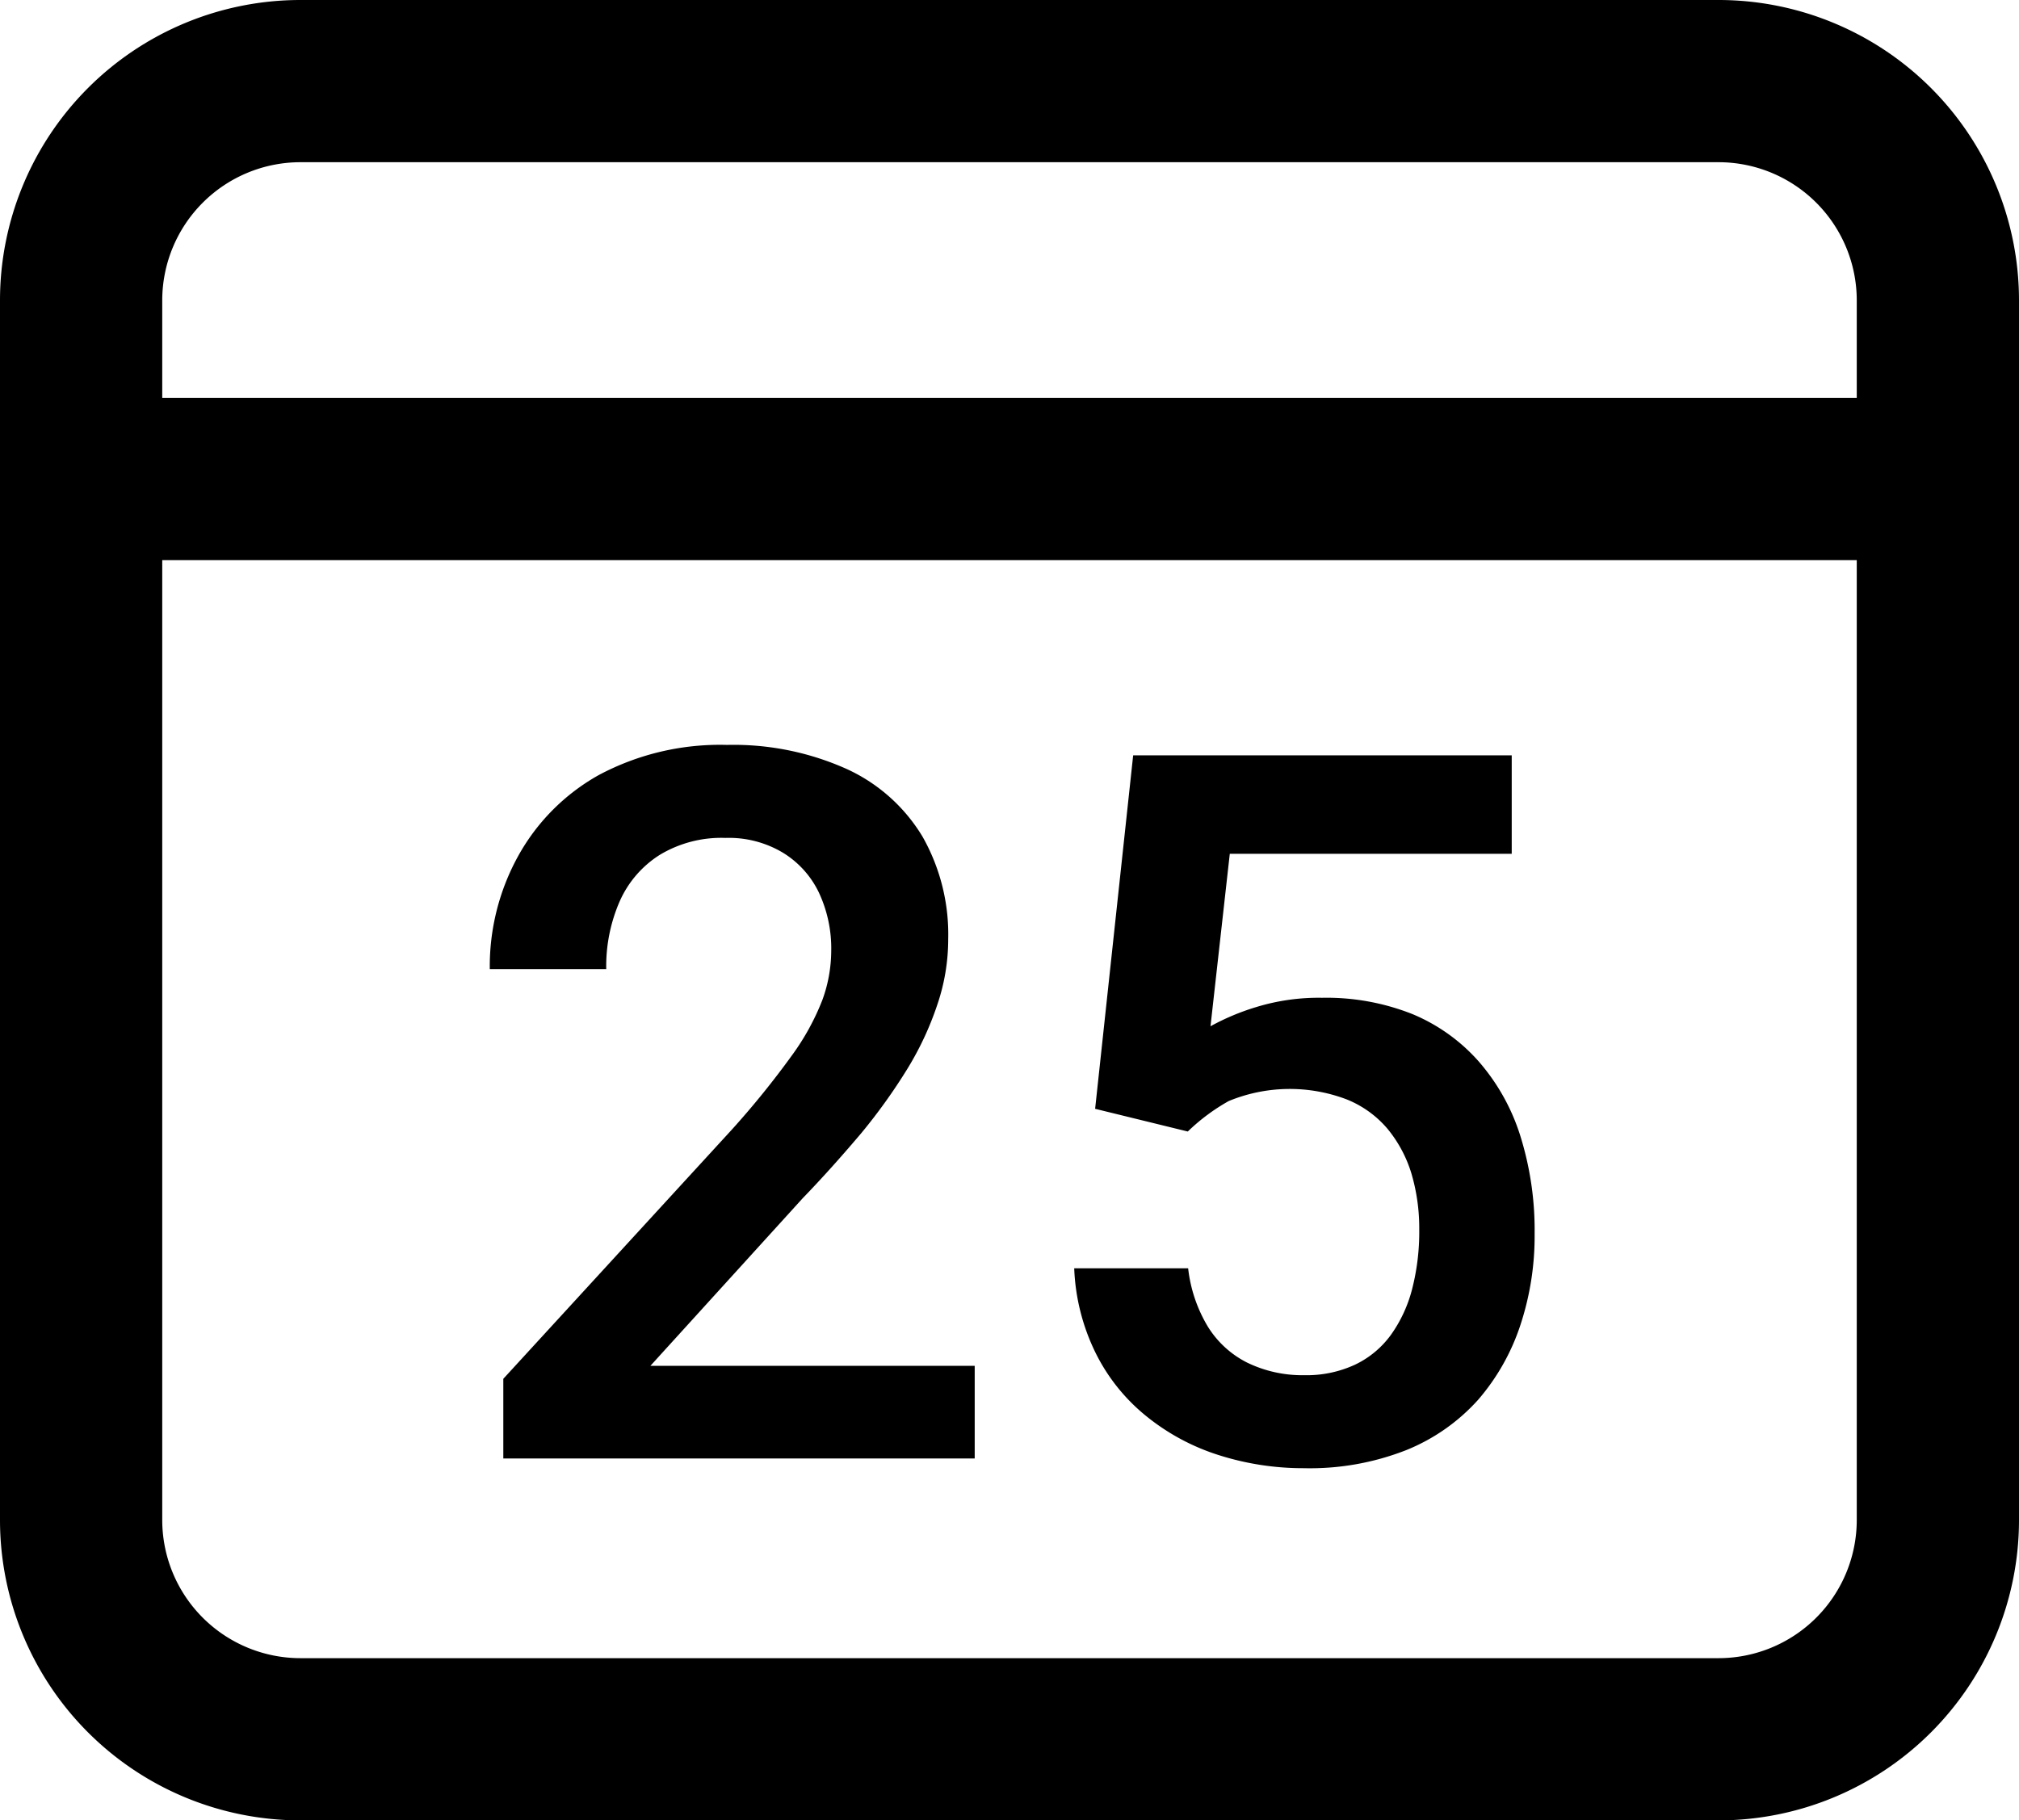 <svg xmlns="http://www.w3.org/2000/svg" viewBox="0 0 112 101">
  <g id="Слой_2" data-name="Слой 2">
    <g id="Слой_1-2" data-name="Слой 1">
      <g>
        <g>
          <path d="M54.07,75.78v5.14H27.92V76.5l12.7-13.85a48.68,48.68,0,0,0,3.3-4.08,13.51,13.51,0,0,0,1.7-3.09,8,8,0,0,0,.49-2.69,7.31,7.31,0,0,0-.68-3.26,5.24,5.24,0,0,0-2-2.22,5.84,5.84,0,0,0-3.19-.82,6.61,6.61,0,0,0-3.64.94A5.83,5.83,0,0,0,34.38,50a9,9,0,0,0-.75,3.77H27.17a12.66,12.66,0,0,1,1.55-6.23A11.54,11.54,0,0,1,33.22,43a14.27,14.27,0,0,1,7.11-1.67A15.32,15.32,0,0,1,47,42.68a9.54,9.54,0,0,1,4.17,3.73,11,11,0,0,1,1.43,5.71A11.28,11.28,0,0,1,52,55.73a17.2,17.2,0,0,1-1.67,3.58,31.68,31.68,0,0,1-2.56,3.57c-1,1.18-2.07,2.39-3.24,3.6l-8.45,9.3Z"/>
          <path d="M65.89,62.78l-5.14-1.26,2.11-19.61h21v5.46H68.22l-1.07,9.57a13.14,13.14,0,0,1,2.52-1.06,11.83,11.83,0,0,1,3.67-.52,12.92,12.92,0,0,1,5,.9A10.06,10.06,0,0,1,82,58.86,11.53,11.53,0,0,1,84.33,63a17.51,17.51,0,0,1,.8,5.46,15.73,15.73,0,0,1-.79,5.06A12.15,12.15,0,0,1,82,77.66a10.78,10.78,0,0,1-4,2.8,14.62,14.62,0,0,1-5.67,1,15.45,15.45,0,0,1-4.67-.71,12.24,12.24,0,0,1-4-2.12,10.49,10.49,0,0,1-2.84-3.48,11.63,11.63,0,0,1-1.23-4.78h6.32A8,8,0,0,0,67,73.6a5.44,5.44,0,0,0,2.18,2,7,7,0,0,0,3.17.7,6.4,6.4,0,0,0,2.81-.58,5.25,5.25,0,0,0,2-1.66,7.63,7.63,0,0,0,1.18-2.56,12.75,12.75,0,0,0,.39-3.27,10.73,10.73,0,0,0-.44-3.14,7.18,7.18,0,0,0-1.32-2.46A5.8,5.8,0,0,0,74.71,61a8.89,8.89,0,0,0-6.55.09A11,11,0,0,0,65.89,62.78Z"/>
        </g>
        <path d="M95.34,0H16.66A16.67,16.67,0,0,0,0,16.66V84.34A16.67,16.67,0,0,0,16.66,101H95.34A16.67,16.67,0,0,0,112,84.34V16.66A16.67,16.67,0,0,0,95.34,0ZM16.66,9H95.34A7.67,7.67,0,0,1,103,16.66v5.42H9V16.66A7.67,7.67,0,0,1,16.66,9ZM95.34,92H16.66A7.67,7.67,0,0,1,9,84.34V31.08h94V84.34A7.67,7.67,0,0,1,95.34,92Z"/>
      </g>
    </g>
  </g>
</svg>
